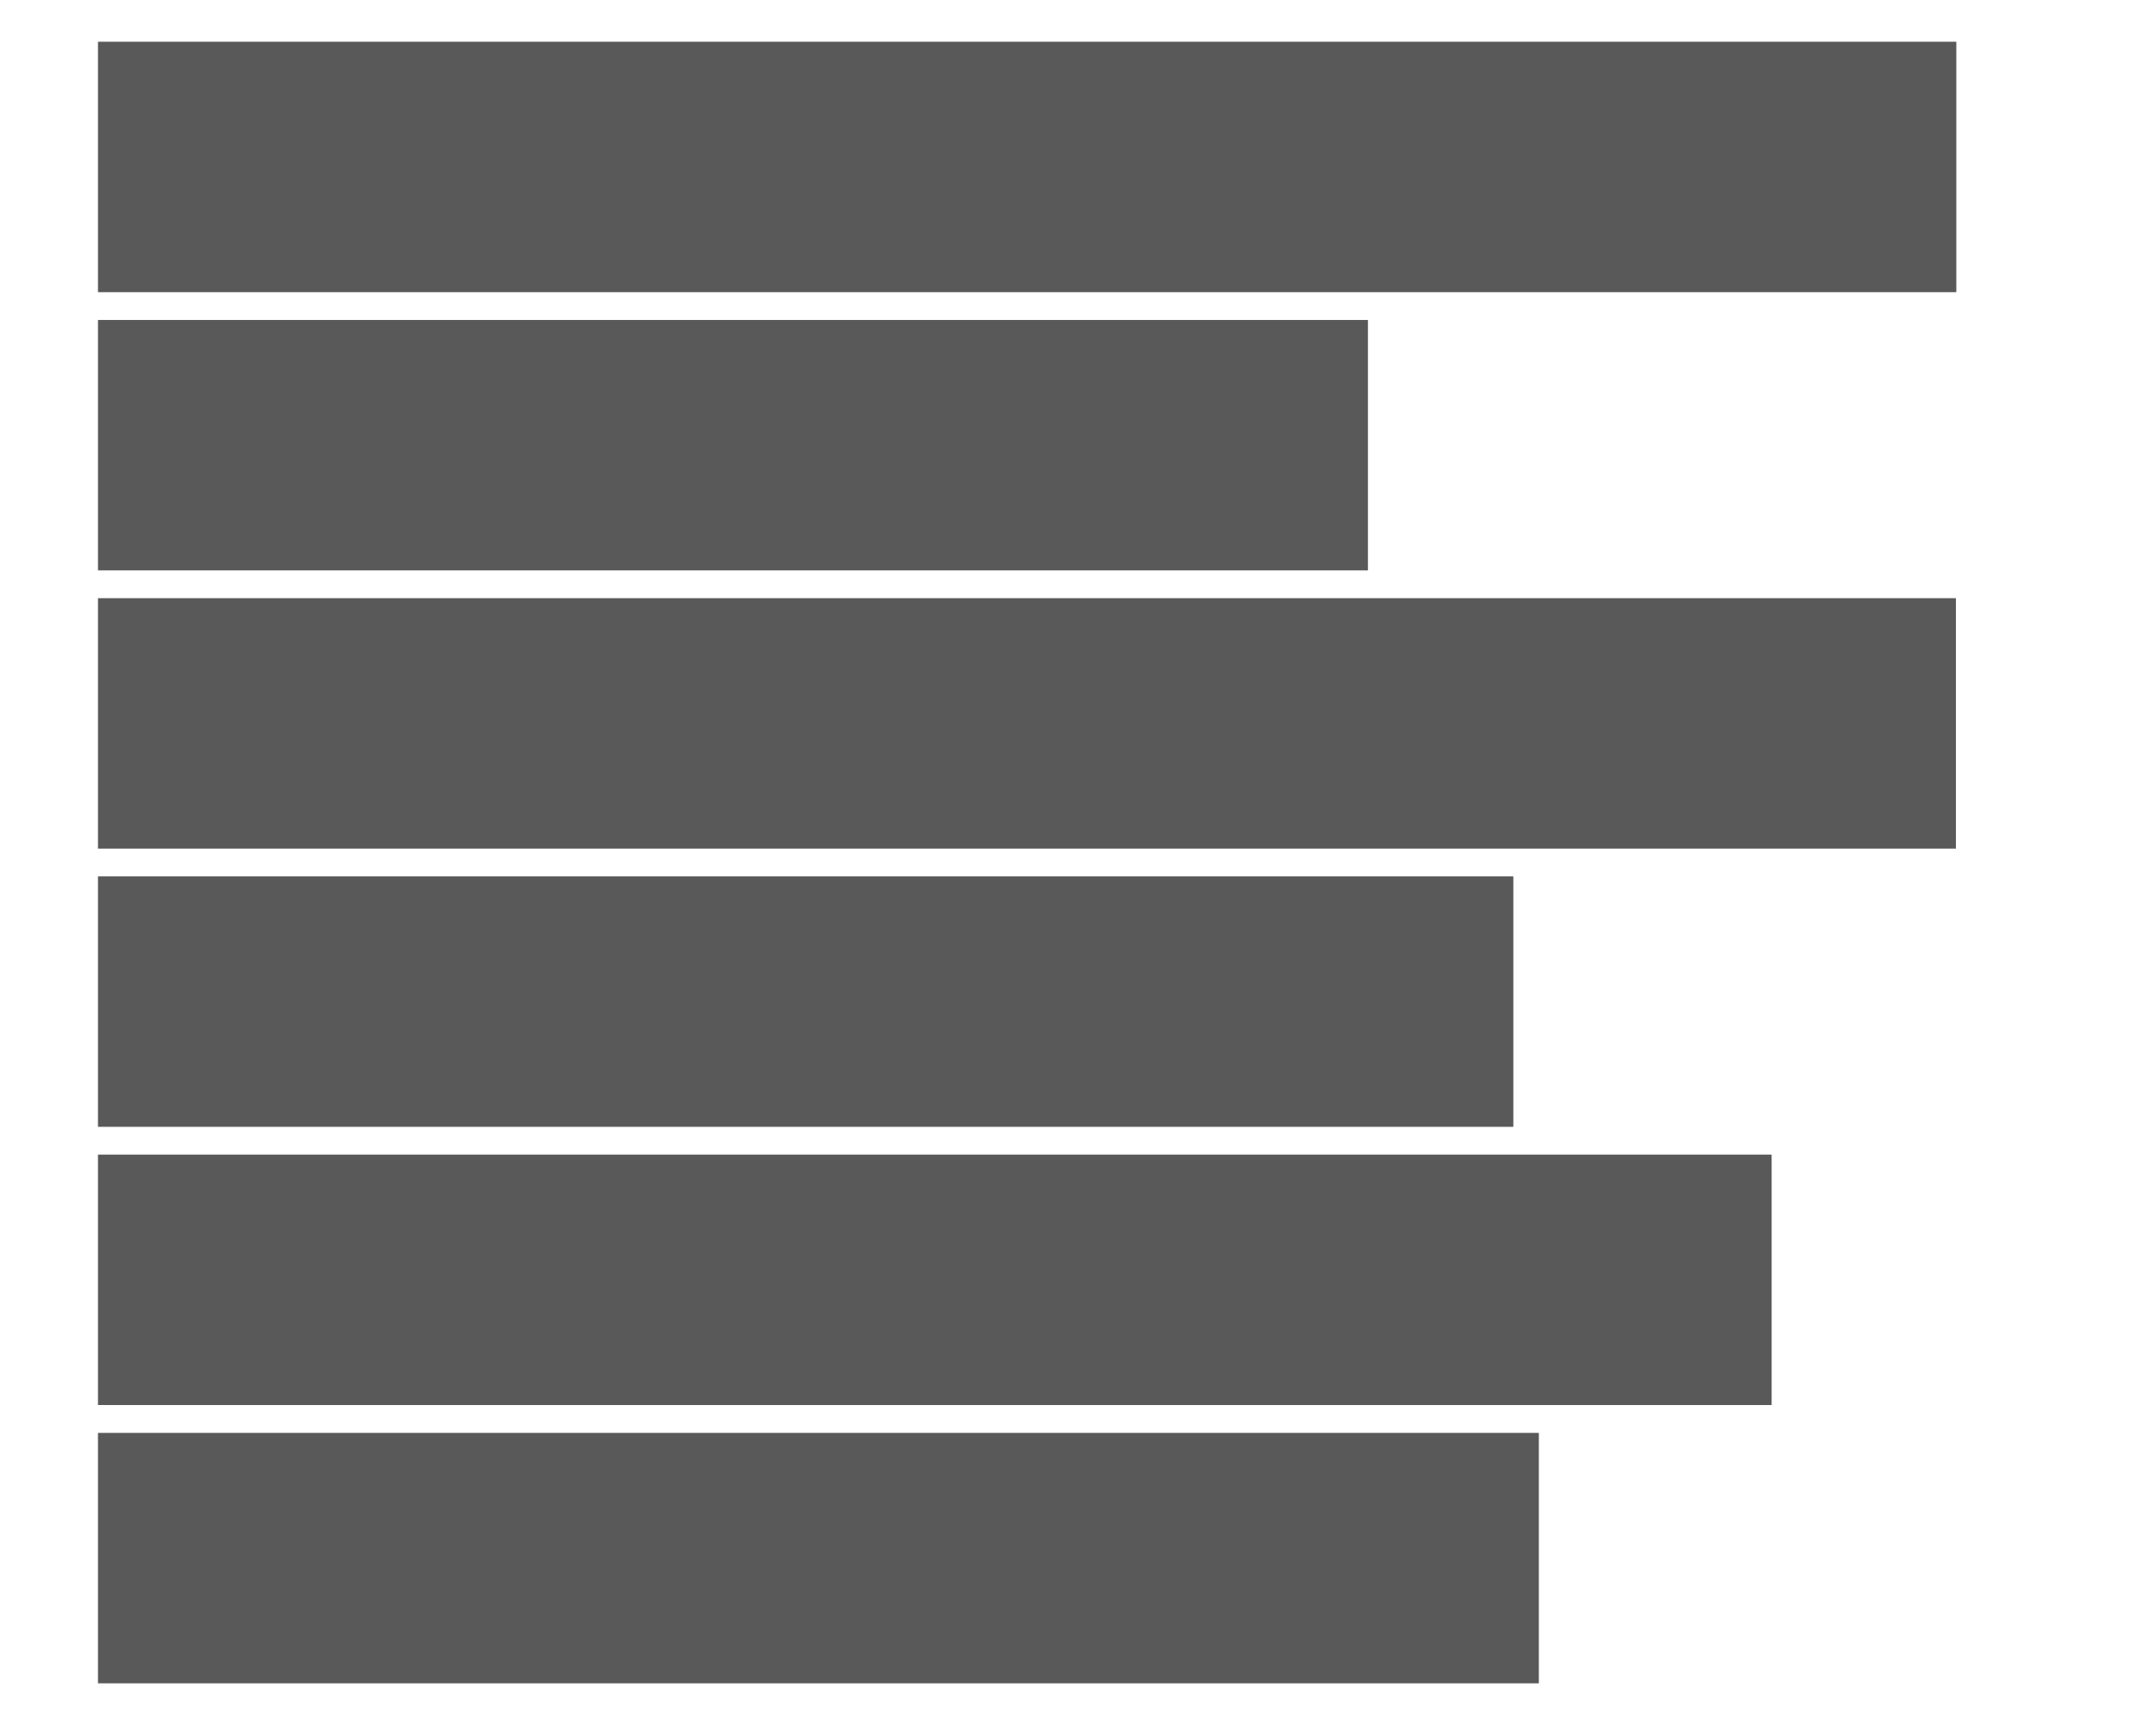 <?xml version='1.0' encoding='UTF-8' ?>
<svg xmlns='http://www.w3.org/2000/svg' xmlns:xlink='http://www.w3.org/1999/xlink' viewBox='0 0 360.00 288.00'>
<defs>
  <style type='text/css'><![CDATA[
    line, polyline, path, rect, circle {
      fill: none;
      stroke: #000000;
      stroke-linecap: round;
      stroke-linejoin: round;
      stroke-miterlimit: 10.00;
    }
  ]]></style>
</defs>
<rect width='100%' height='100%' style='stroke: none; fill: #FFFFFF;'/>
<rect x='16.36' y='239.23' width='240.59' height='41.81' style='stroke-width: 1.07; stroke: none; stroke-linecap: butt; fill: #595959;' />
<rect x='16.36' y='192.77' width='279.46' height='41.81' style='stroke-width: 1.07; stroke: none; stroke-linecap: butt; fill: #595959;' />
<rect x='16.36' y='146.32' width='236.33' height='41.81' style='stroke-width: 1.07; stroke: none; stroke-linecap: butt; fill: #595959;' />
<rect x='16.36' y='99.87' width='310.23' height='41.81' style='stroke-width: 1.07; stroke: none; stroke-linecap: butt; fill: #595959;' />
<rect x='16.36' y='53.42' width='212.05' height='41.81' style='stroke-width: 1.07; stroke: none; stroke-linecap: butt; fill: #595959;' />
<rect x='16.36' y='6.97' width='310.30' height='41.81' style='stroke-width: 1.07; stroke: none; stroke-linecap: butt; fill: #595959;' />
</svg>
